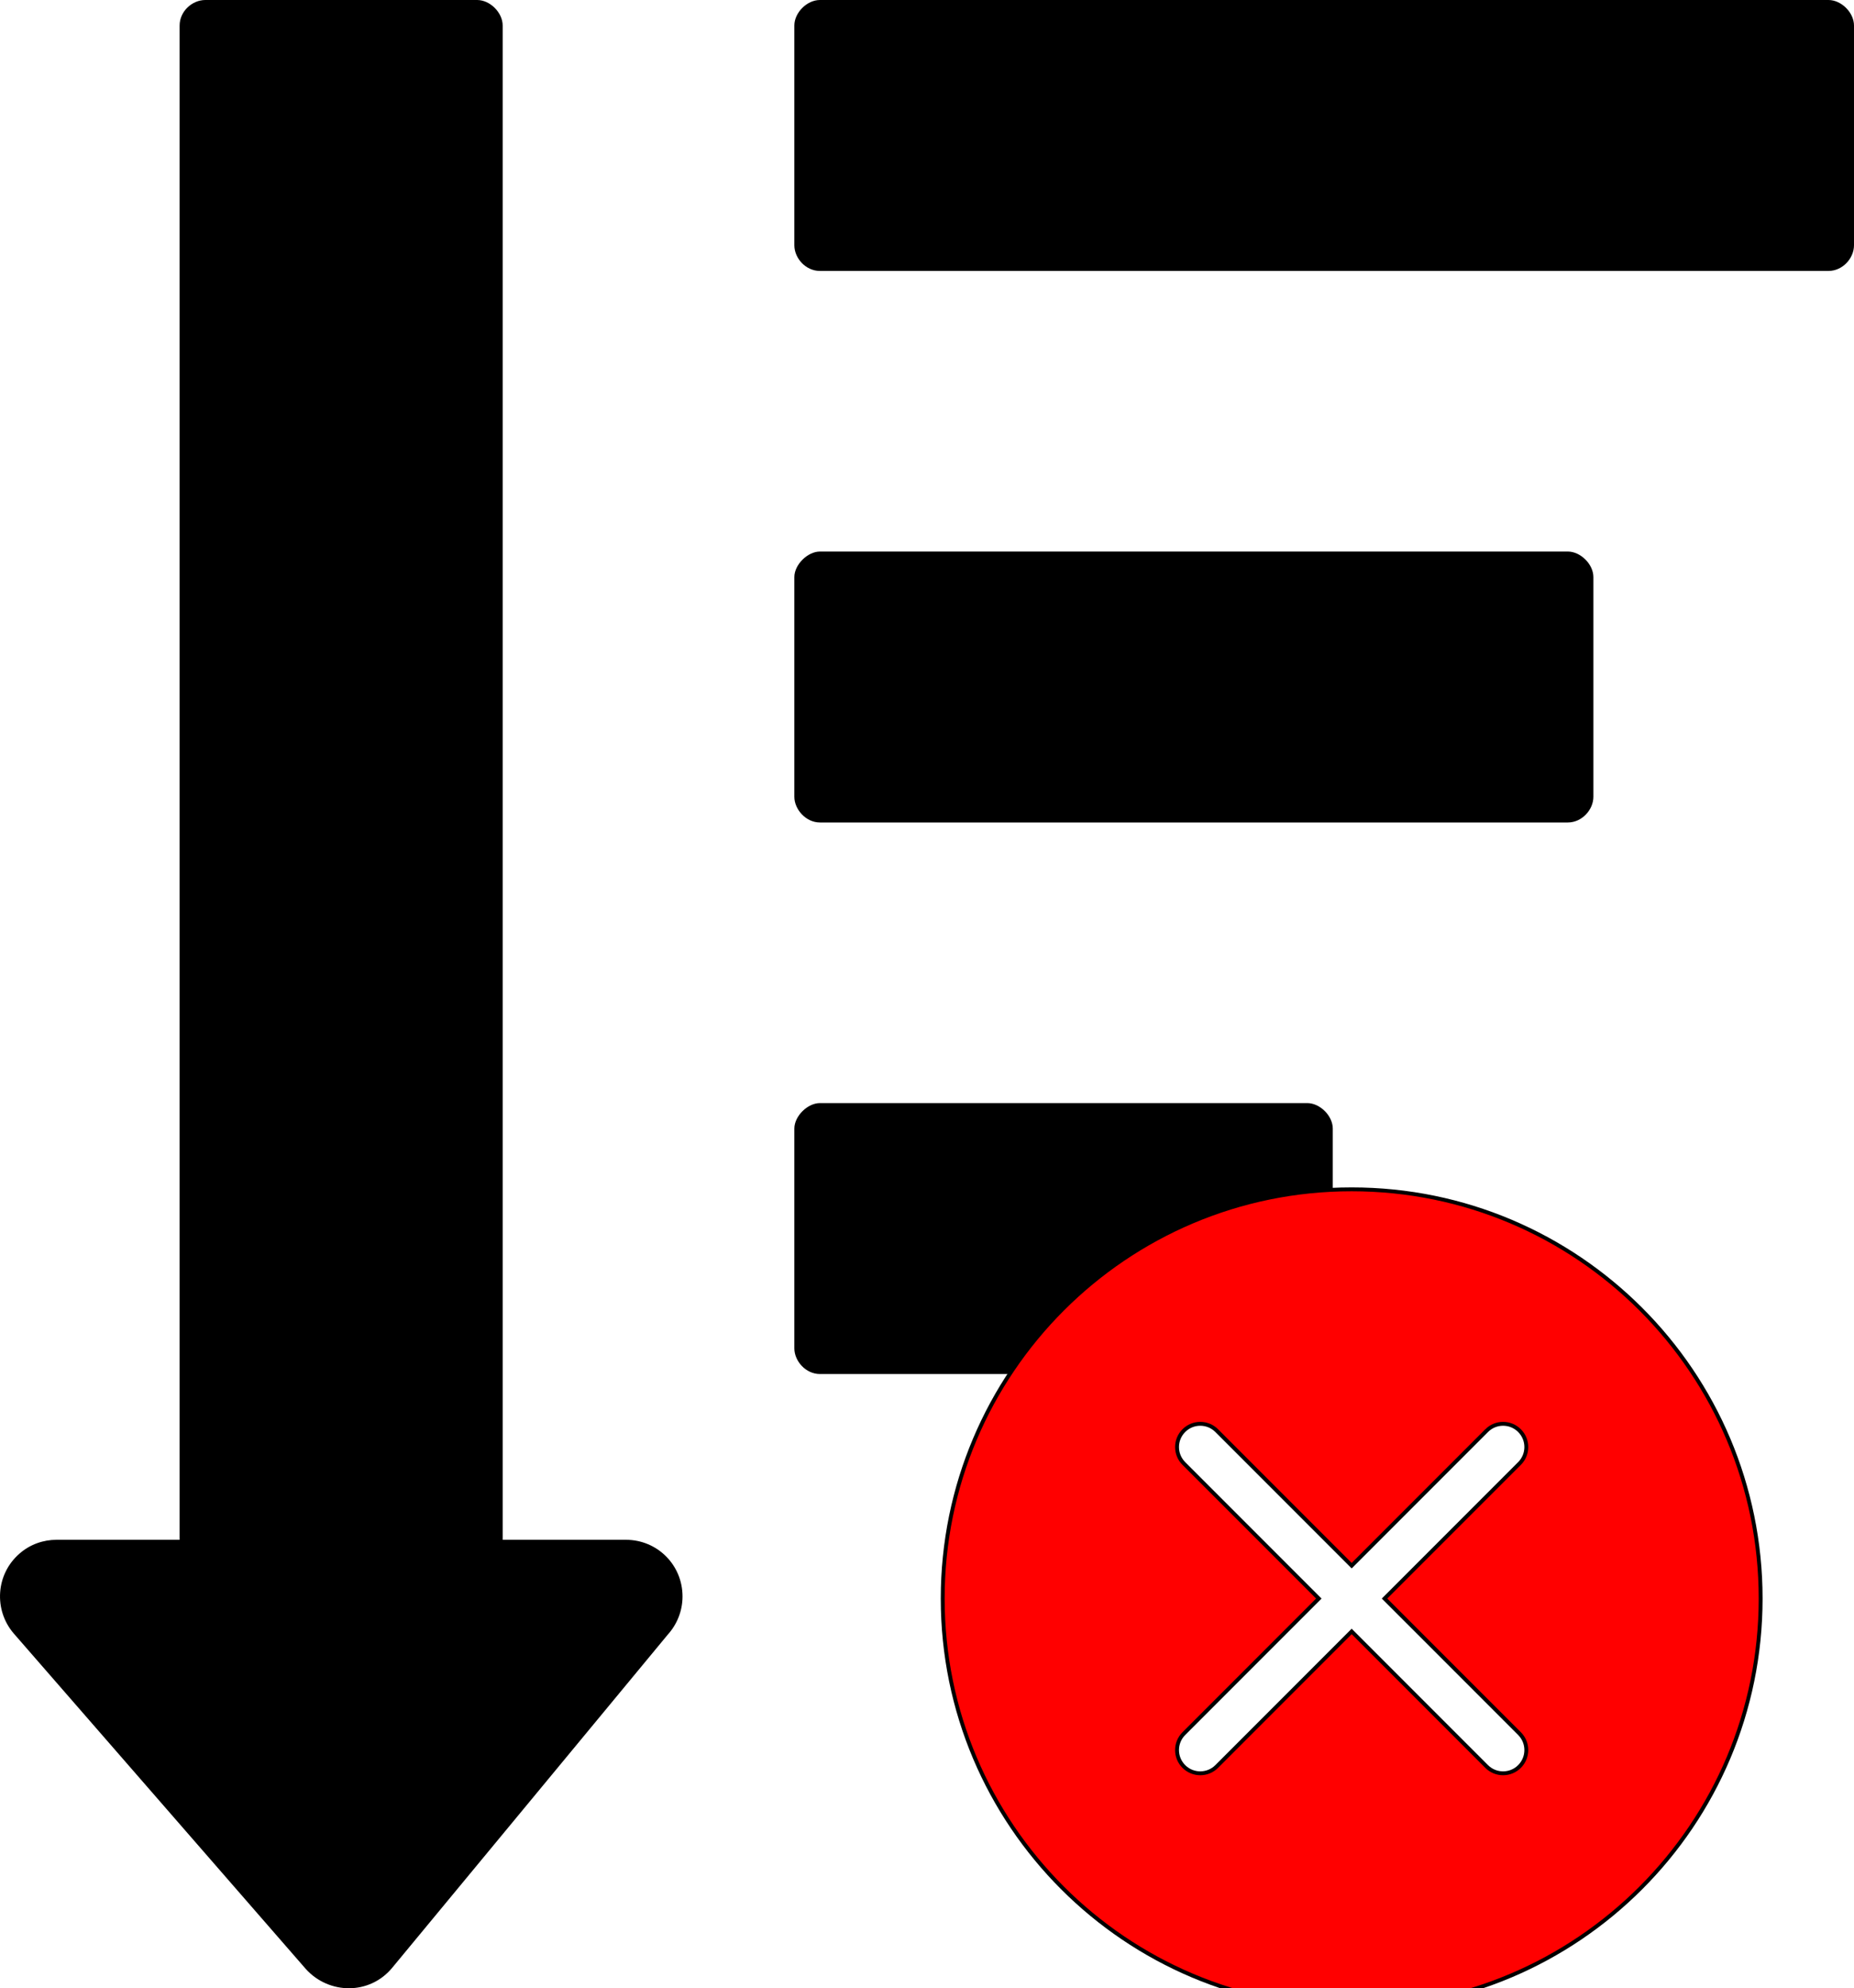 <svg width="478" height="512.29" xmlns="http://www.w3.org/2000/svg" clip-rule="evenodd" fill-rule="evenodd" image-rendering="optimizeQuality" text-rendering="geometricPrecision" shape-rendering="geometricPrecision">

 <g>
  <title>Layer 1</title>
  <path id="svg_1" d="m161.37,396.74l-31.77,0l0,-390.16c0,-3.33 -3.25,-6.58 -6.58,-6.58l-70.08,0c-3.41,0 -6.63,2.93 -6.63,6.58l0,390.16l-31.73,0c-3.37,0 -6.82,1.15 -9.56,3.57c-6.1,5.28 -6.7,14.52 -1.46,20.59l75.28,86.42c5.99,6.63 16.46,6.71 22.25,-0.27l71.07,-85.87c2.38,-2.62 3.81,-6.11 3.81,-9.84c0,-8.13 -6.51,-14.6 -14.6,-14.6zm50.02,-396.74c-3.33,0 -6.59,3.25 -6.59,6.58l0,56.6c0,3.37 2.94,6.63 6.59,6.63l260.03,0c3.65,0 6.58,-3.26 6.58,-6.63l0,-56.6c0,-3.33 -3.25,-6.58 -6.58,-6.58l-260.03,0zm0,142.11c-3.17,0 -6.59,3.37 -6.59,6.59l0,56.59c0,3.26 2.98,6.63 6.59,6.63l192.84,0c3.61,0 6.58,-3.26 6.58,-6.63l0,-56.59c0,-3.34 -3.33,-6.59 -6.58,-6.59l-192.84,0zm0,142.11c-3.17,0 -6.59,3.33 -6.59,6.59l0,56.59c0,3.3 2.94,6.63 6.59,6.63l125.65,0c3.65,0 6.58,-3.25 6.58,-6.63l0,-56.59c0,-3.34 -3.33,-6.59 -6.58,-6.59l-125.65,0z" fill-rule="nonzero"/>
  <g stroke="null">
   <g stroke="null">
    <path fill="#ff0000" d="m348.489,306.442c58.234,0 105.441,47.206 105.441,105.438c0,58.234 -47.208,105.44 -105.441,105.44c-58.232,0.002 -105.44,-47.206 -105.44,-105.44c0,-58.232 47.208,-105.438 105.44,-105.438l0,0zm34.802,62.169c2.339,-2.339 6.13,-2.339 8.471,0c2.339,2.339 2.339,6.132 0,8.471l-34.803,34.798l34.802,34.8c2.339,2.339 2.339,6.132 0,8.473c-2.339,2.337 -6.13,2.337 -8.471,0l-34.8,-34.8l-34.8,34.8c-2.337,2.337 -6.132,2.337 -8.471,0c-2.339,-2.339 -2.339,-6.132 0,-8.473l34.8,-34.8l-34.8,-34.798c-2.339,-2.339 -2.339,-6.132 0,-8.471c2.339,-2.339 6.132,-2.339 8.471,0l34.8,34.8l34.802,-34.8l0,0z" clip-rule="evenodd" fill-rule="evenodd"/>
   </g>
  </g>
 </g>
</svg>